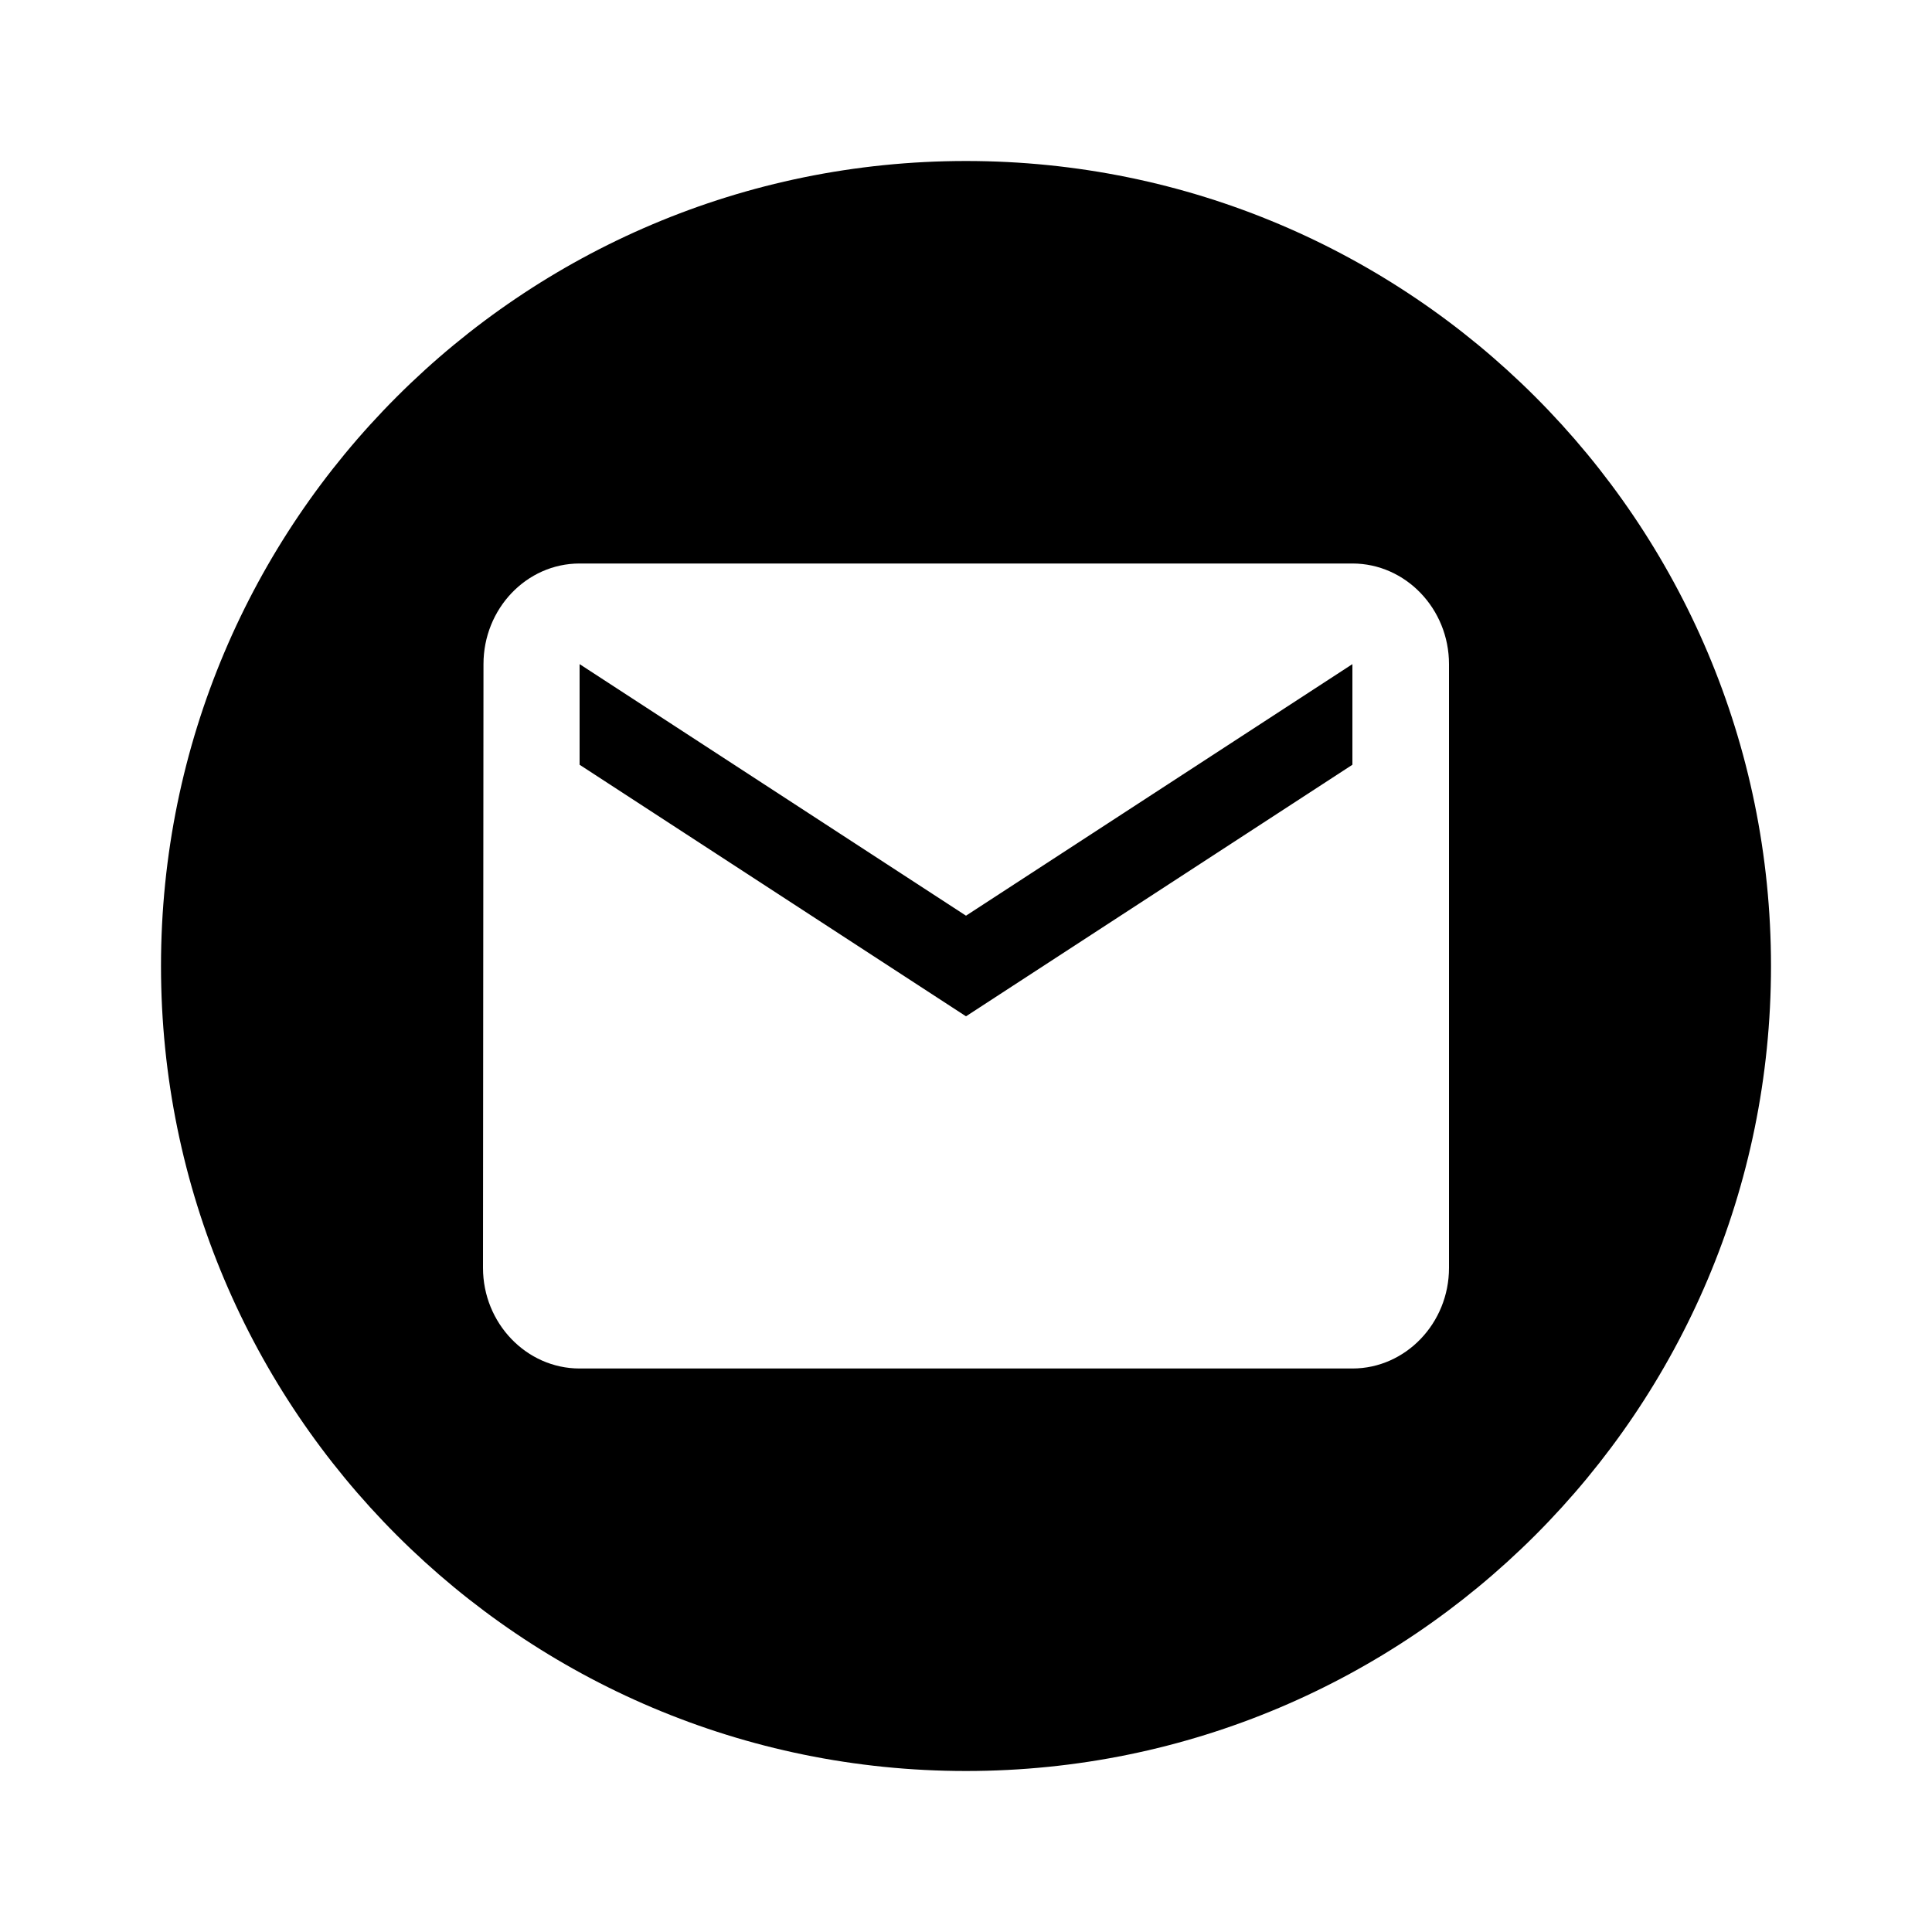 <svg width="24" height="24" viewBox="0 0 24 24" fill="none" xmlns="http://www.w3.org/2000/svg">
<path fill-rule="evenodd" clip-rule="evenodd" d="M12 22C17.523 22 22 17.523 22 12C22 6.477 17.523 2 12 2C6.477 2 2 6.477 2 12C2 17.523 6.477 22 12 22ZM6.006 8.25C6.006 7.562 6.54 7 7.2 7H16.8C17.46 7 18 7.562 18 8.25V15.75C18 16.438 17.46 17 16.8 17H7.2C6.54 17 6 16.438 6 15.75L6.006 8.25ZM12 12.625L16.8 9.5V8.25L12 11.375L7.2 8.25V9.5L12 12.625Z" fill="currentColor"/>
</svg>
